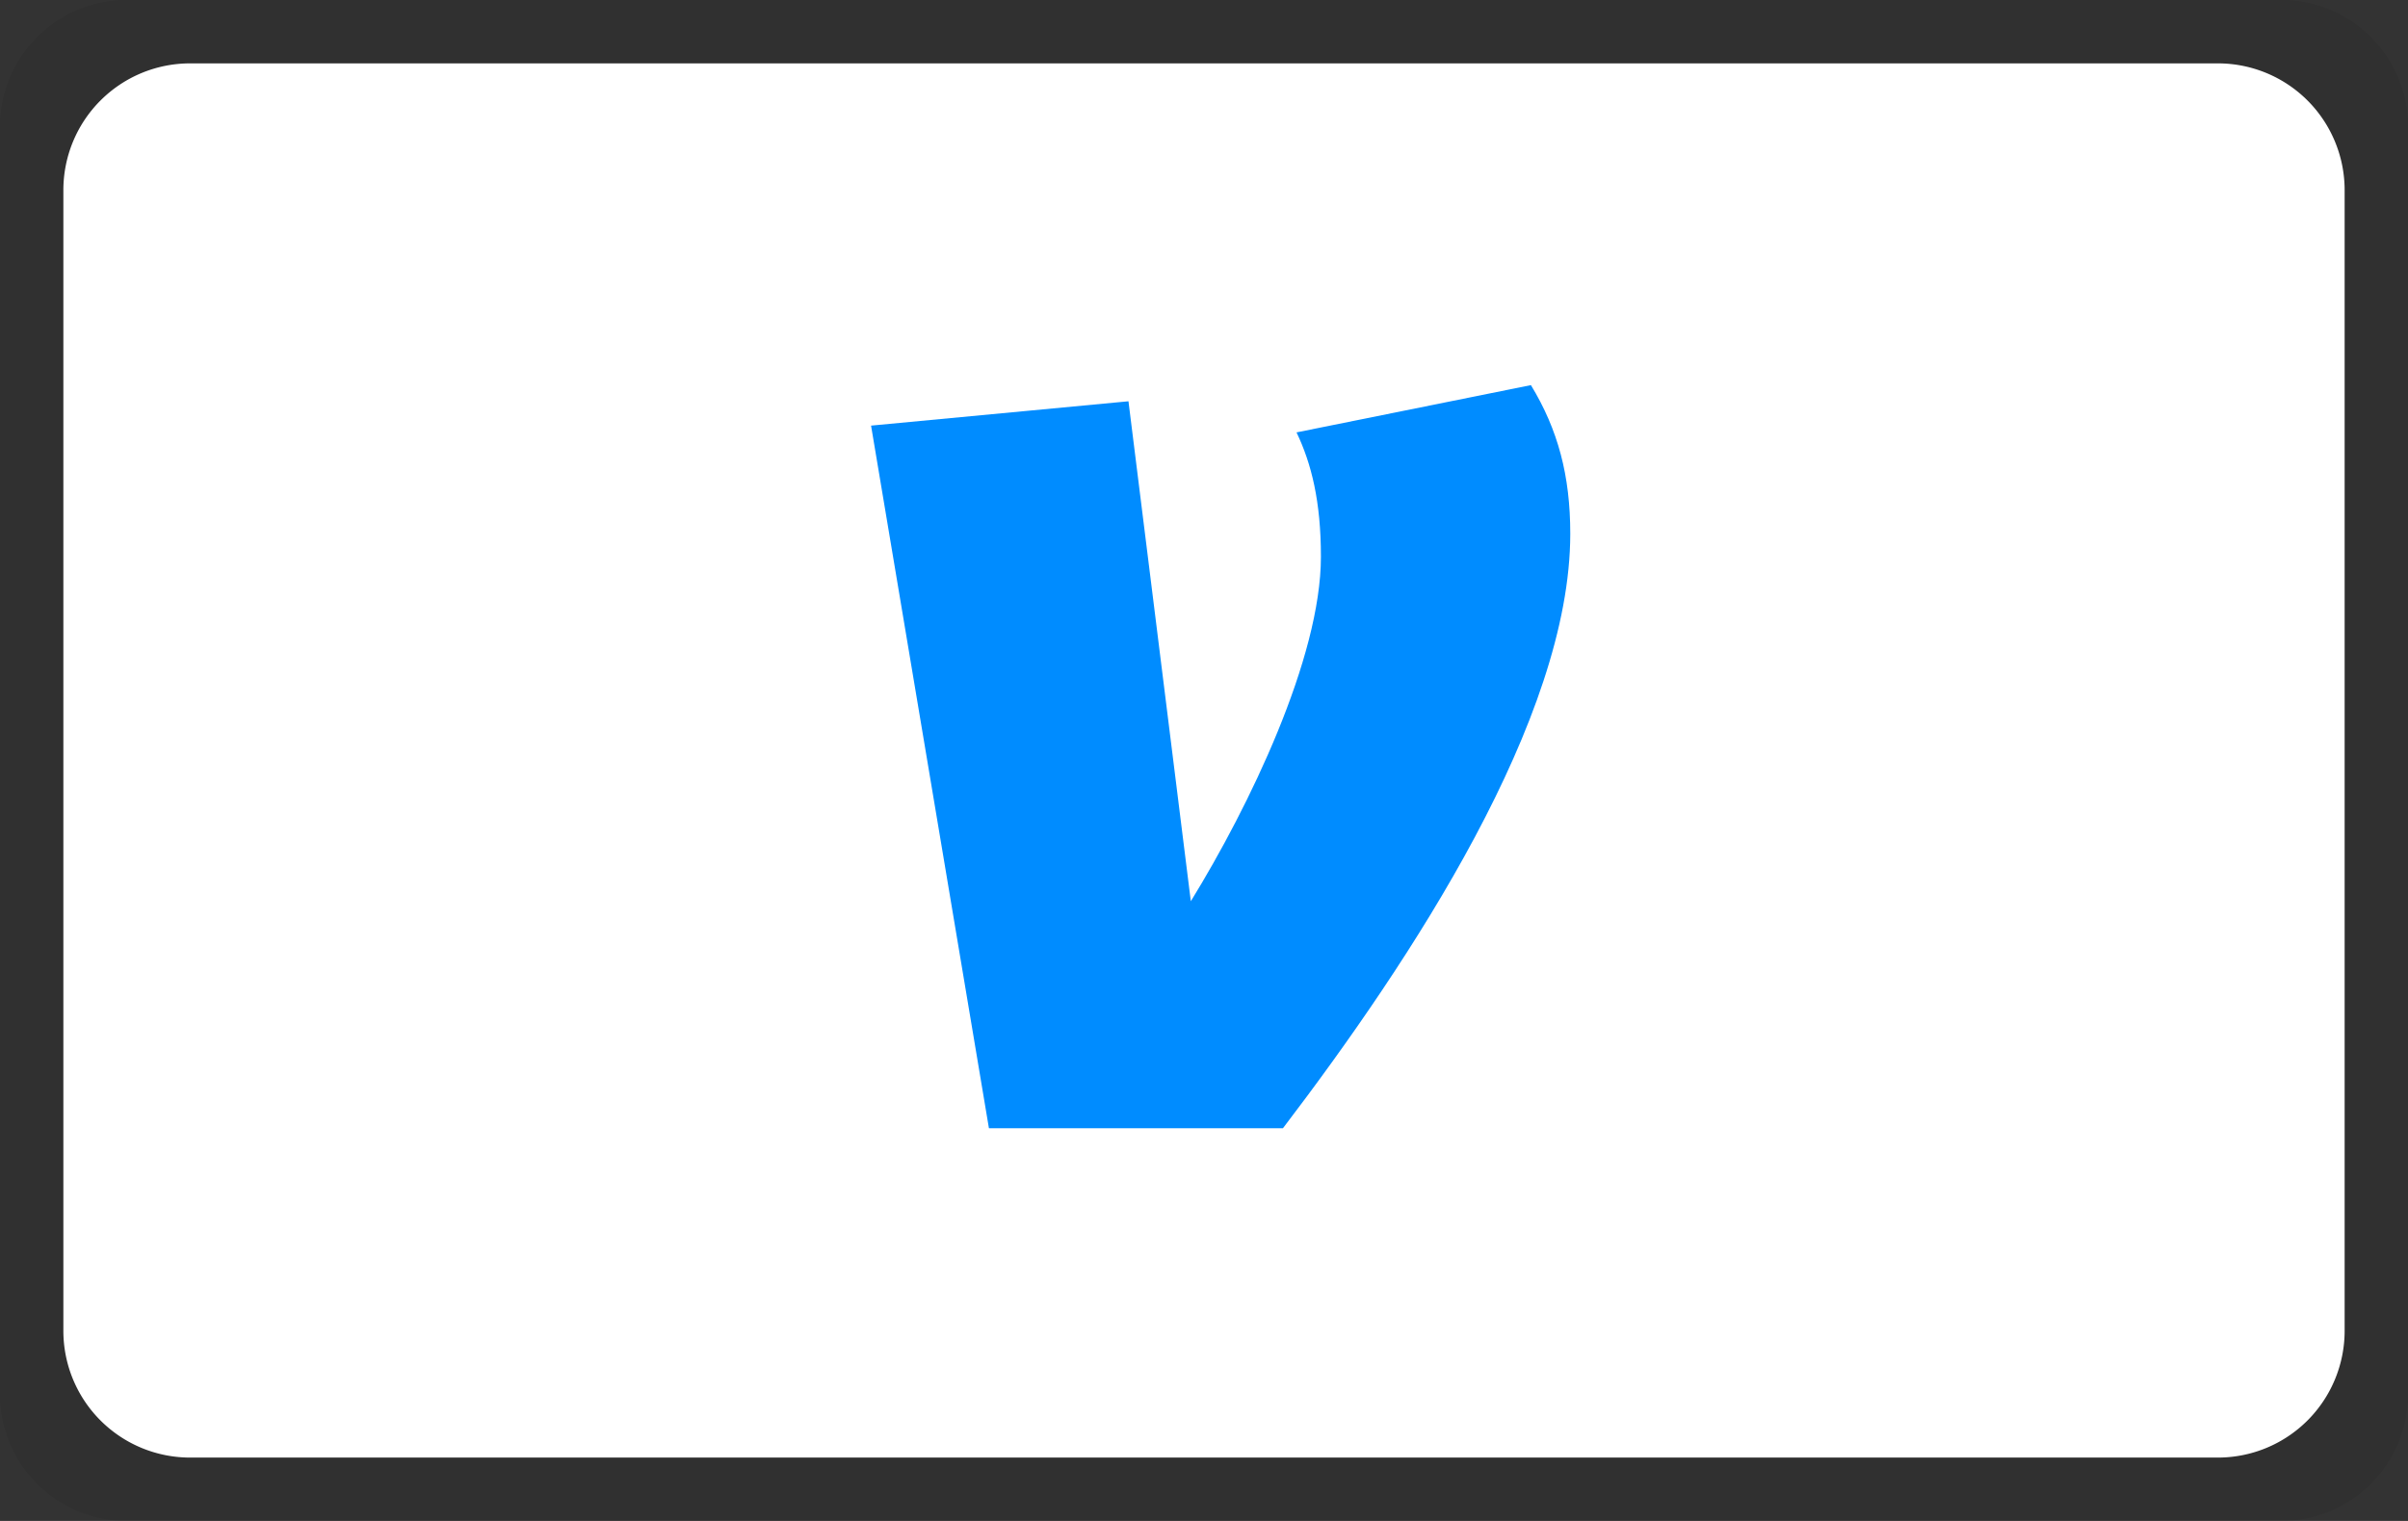 <svg xmlns="http://www.w3.org/2000/svg" width="38" height="24" aria-labelledby="pi-venmo" role="img" viewBox="0 0 38 24"><rect x="0" y="0" width="38" height="24" fill="#333333" stroke="none"/><title id="pi-venmo">Venmo</title><path fill-opacity=".07" d="M38 2v20a2 2 0 0 1-2 2H2a2 2 0 0 1-2-2V2a2 2 0 0 1 2-2h34a2 2 0 0 1 2 2Z"/><path fill="#fff" d="M37 3v18a2 2 0 0 1-2 2H3a2 2 0 0 1-2-2V3a2 2 0 0 1 2-2h32a2 2 0 0 1 2 2Z"/><path fill="#008cff" d="M24.159 6.077c.428.704.621 1.429.621 2.345 0 2.921-2.503 6.716-4.534 9.381h-4.64l-1.86-11.087 4.062-.384.984 7.889c.919-1.492 2.053-3.837 2.053-5.436 0-.875-.15-1.471-.385-1.962l3.699-.746Z"/></svg>
